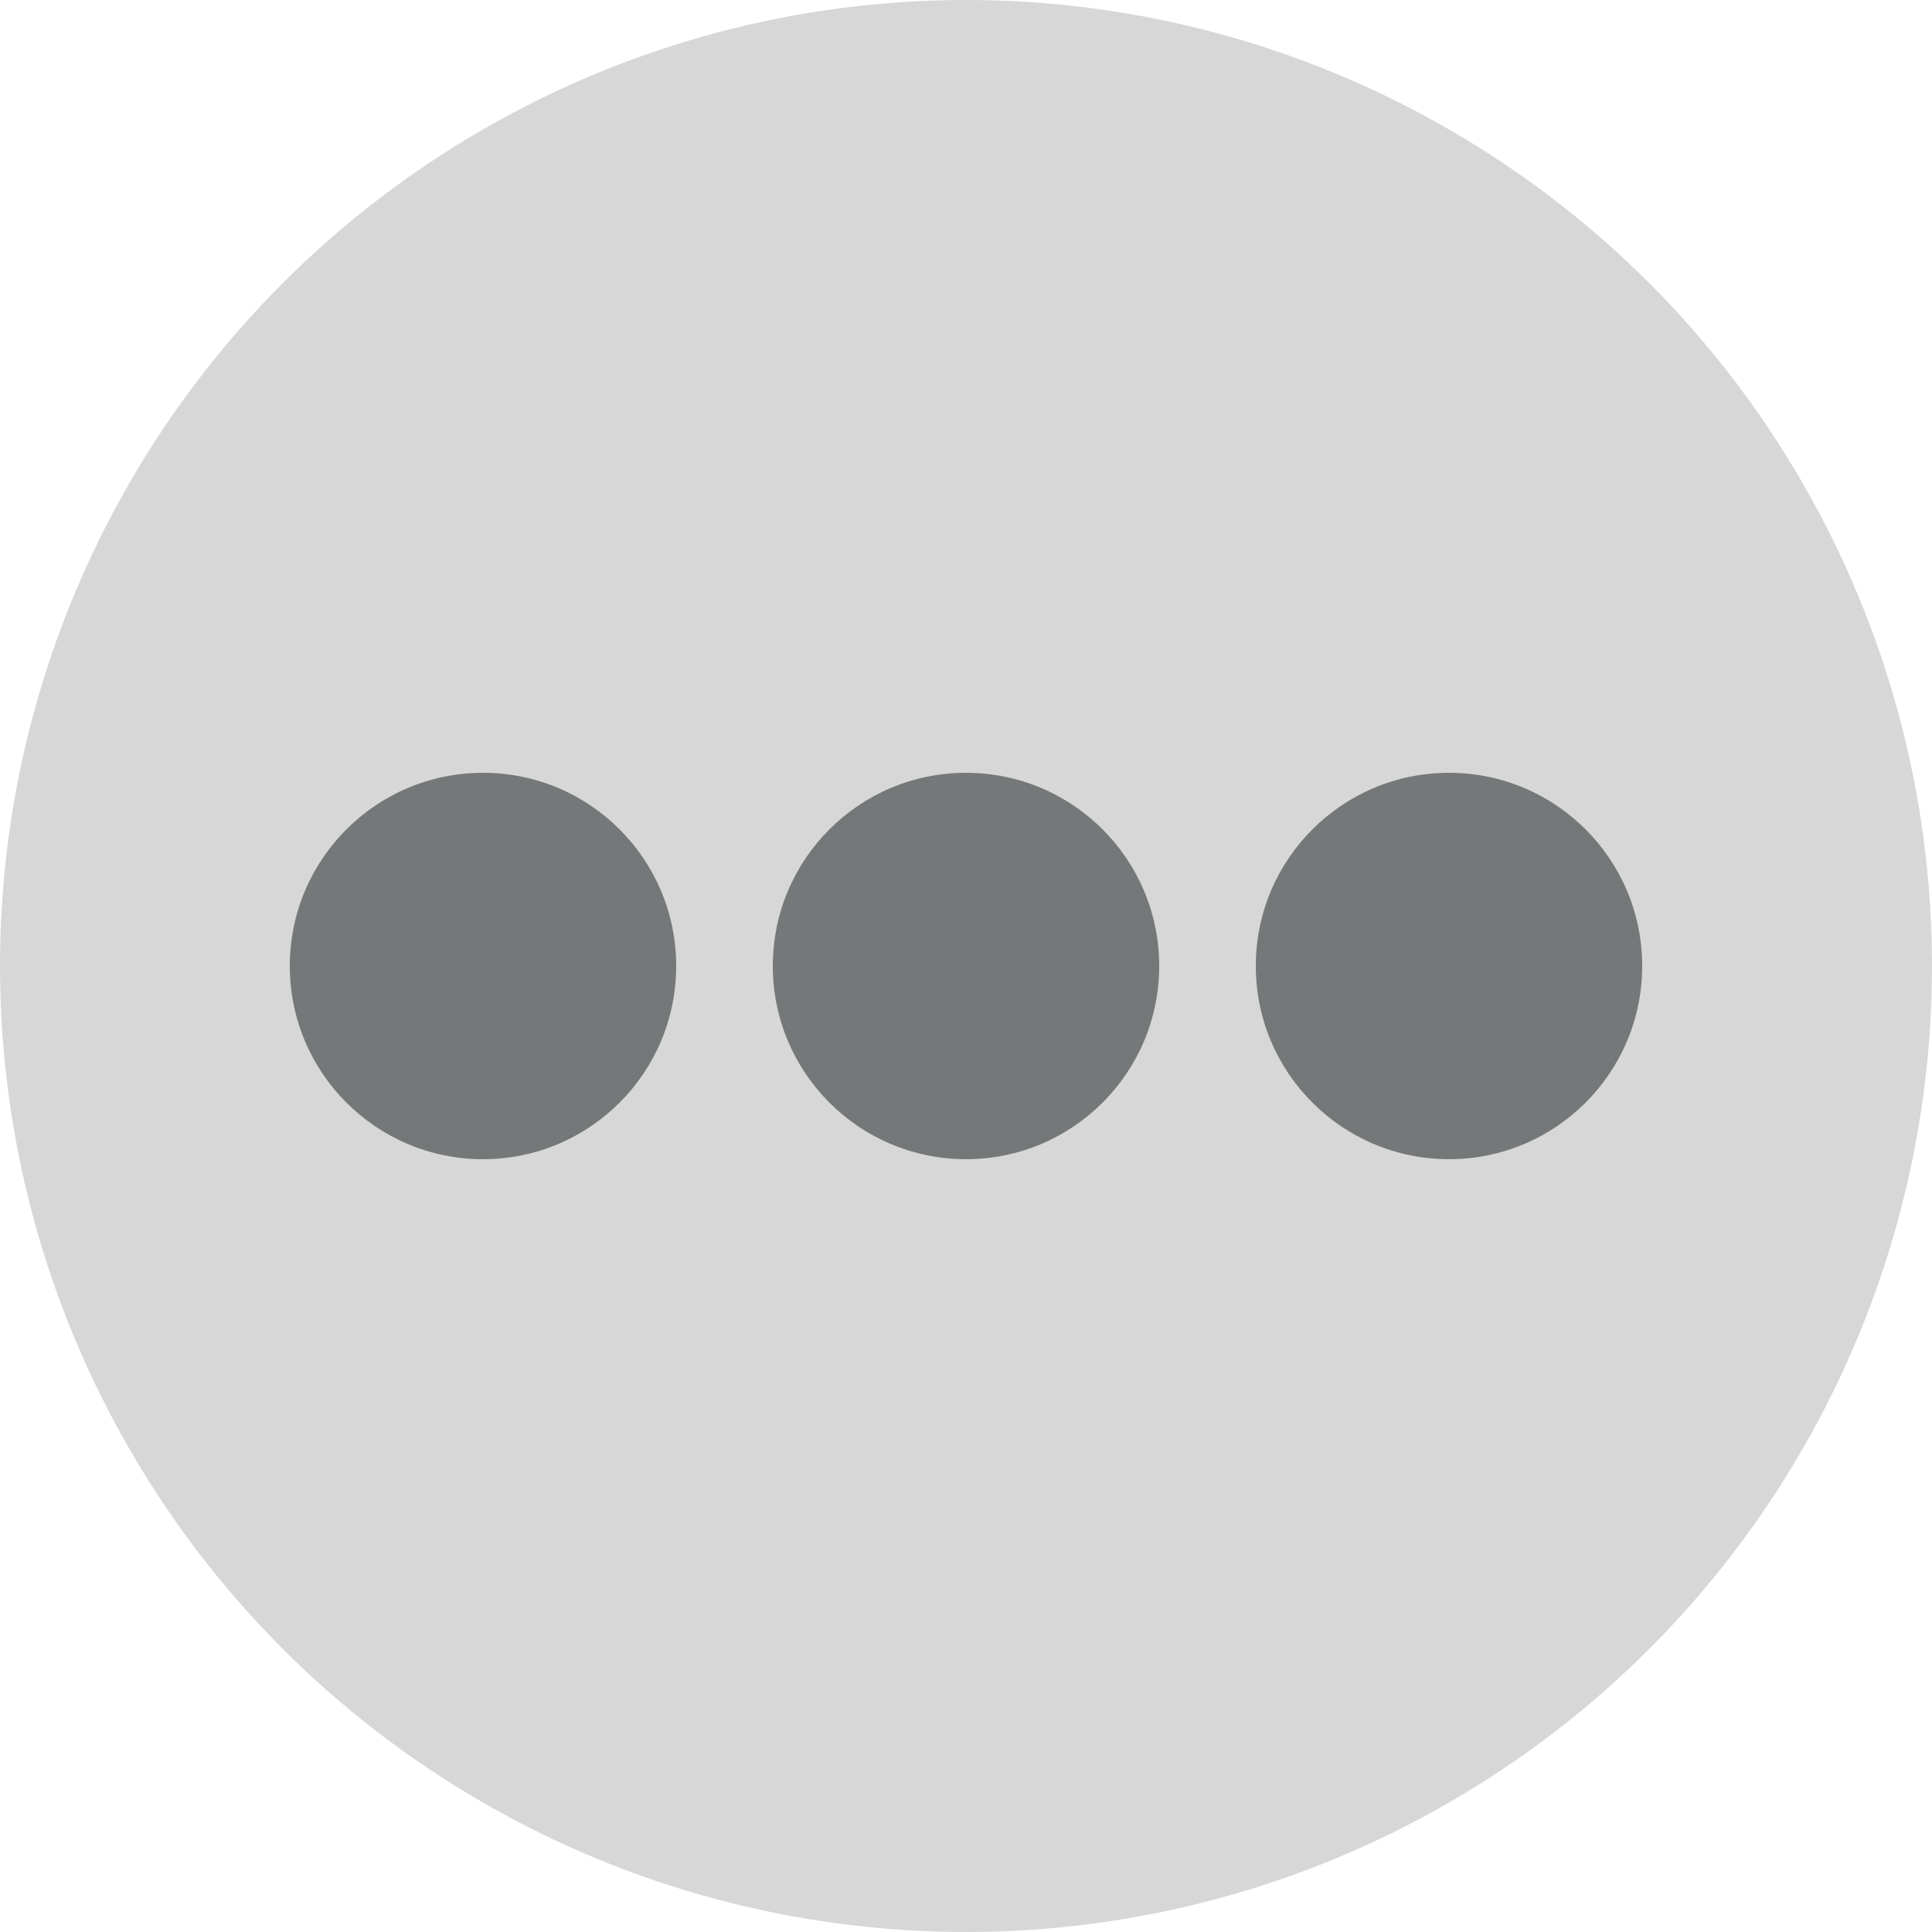 <svg xmlns="http://www.w3.org/2000/svg" width="20" height="20" viewBox="0 0 20 20">
  <g fill="none" fill-rule="evenodd">
    <circle cx="10" cy="10" r="10" fill="#D7D7D7"/>
    <circle cx="5" cy="10" r="2" fill="#757879"/>
    <circle cx="10" cy="10" r="2" fill="#757879"/>
    <circle cx="15" cy="10" r="2" fill="#757879"/>
  </g>
</svg>
